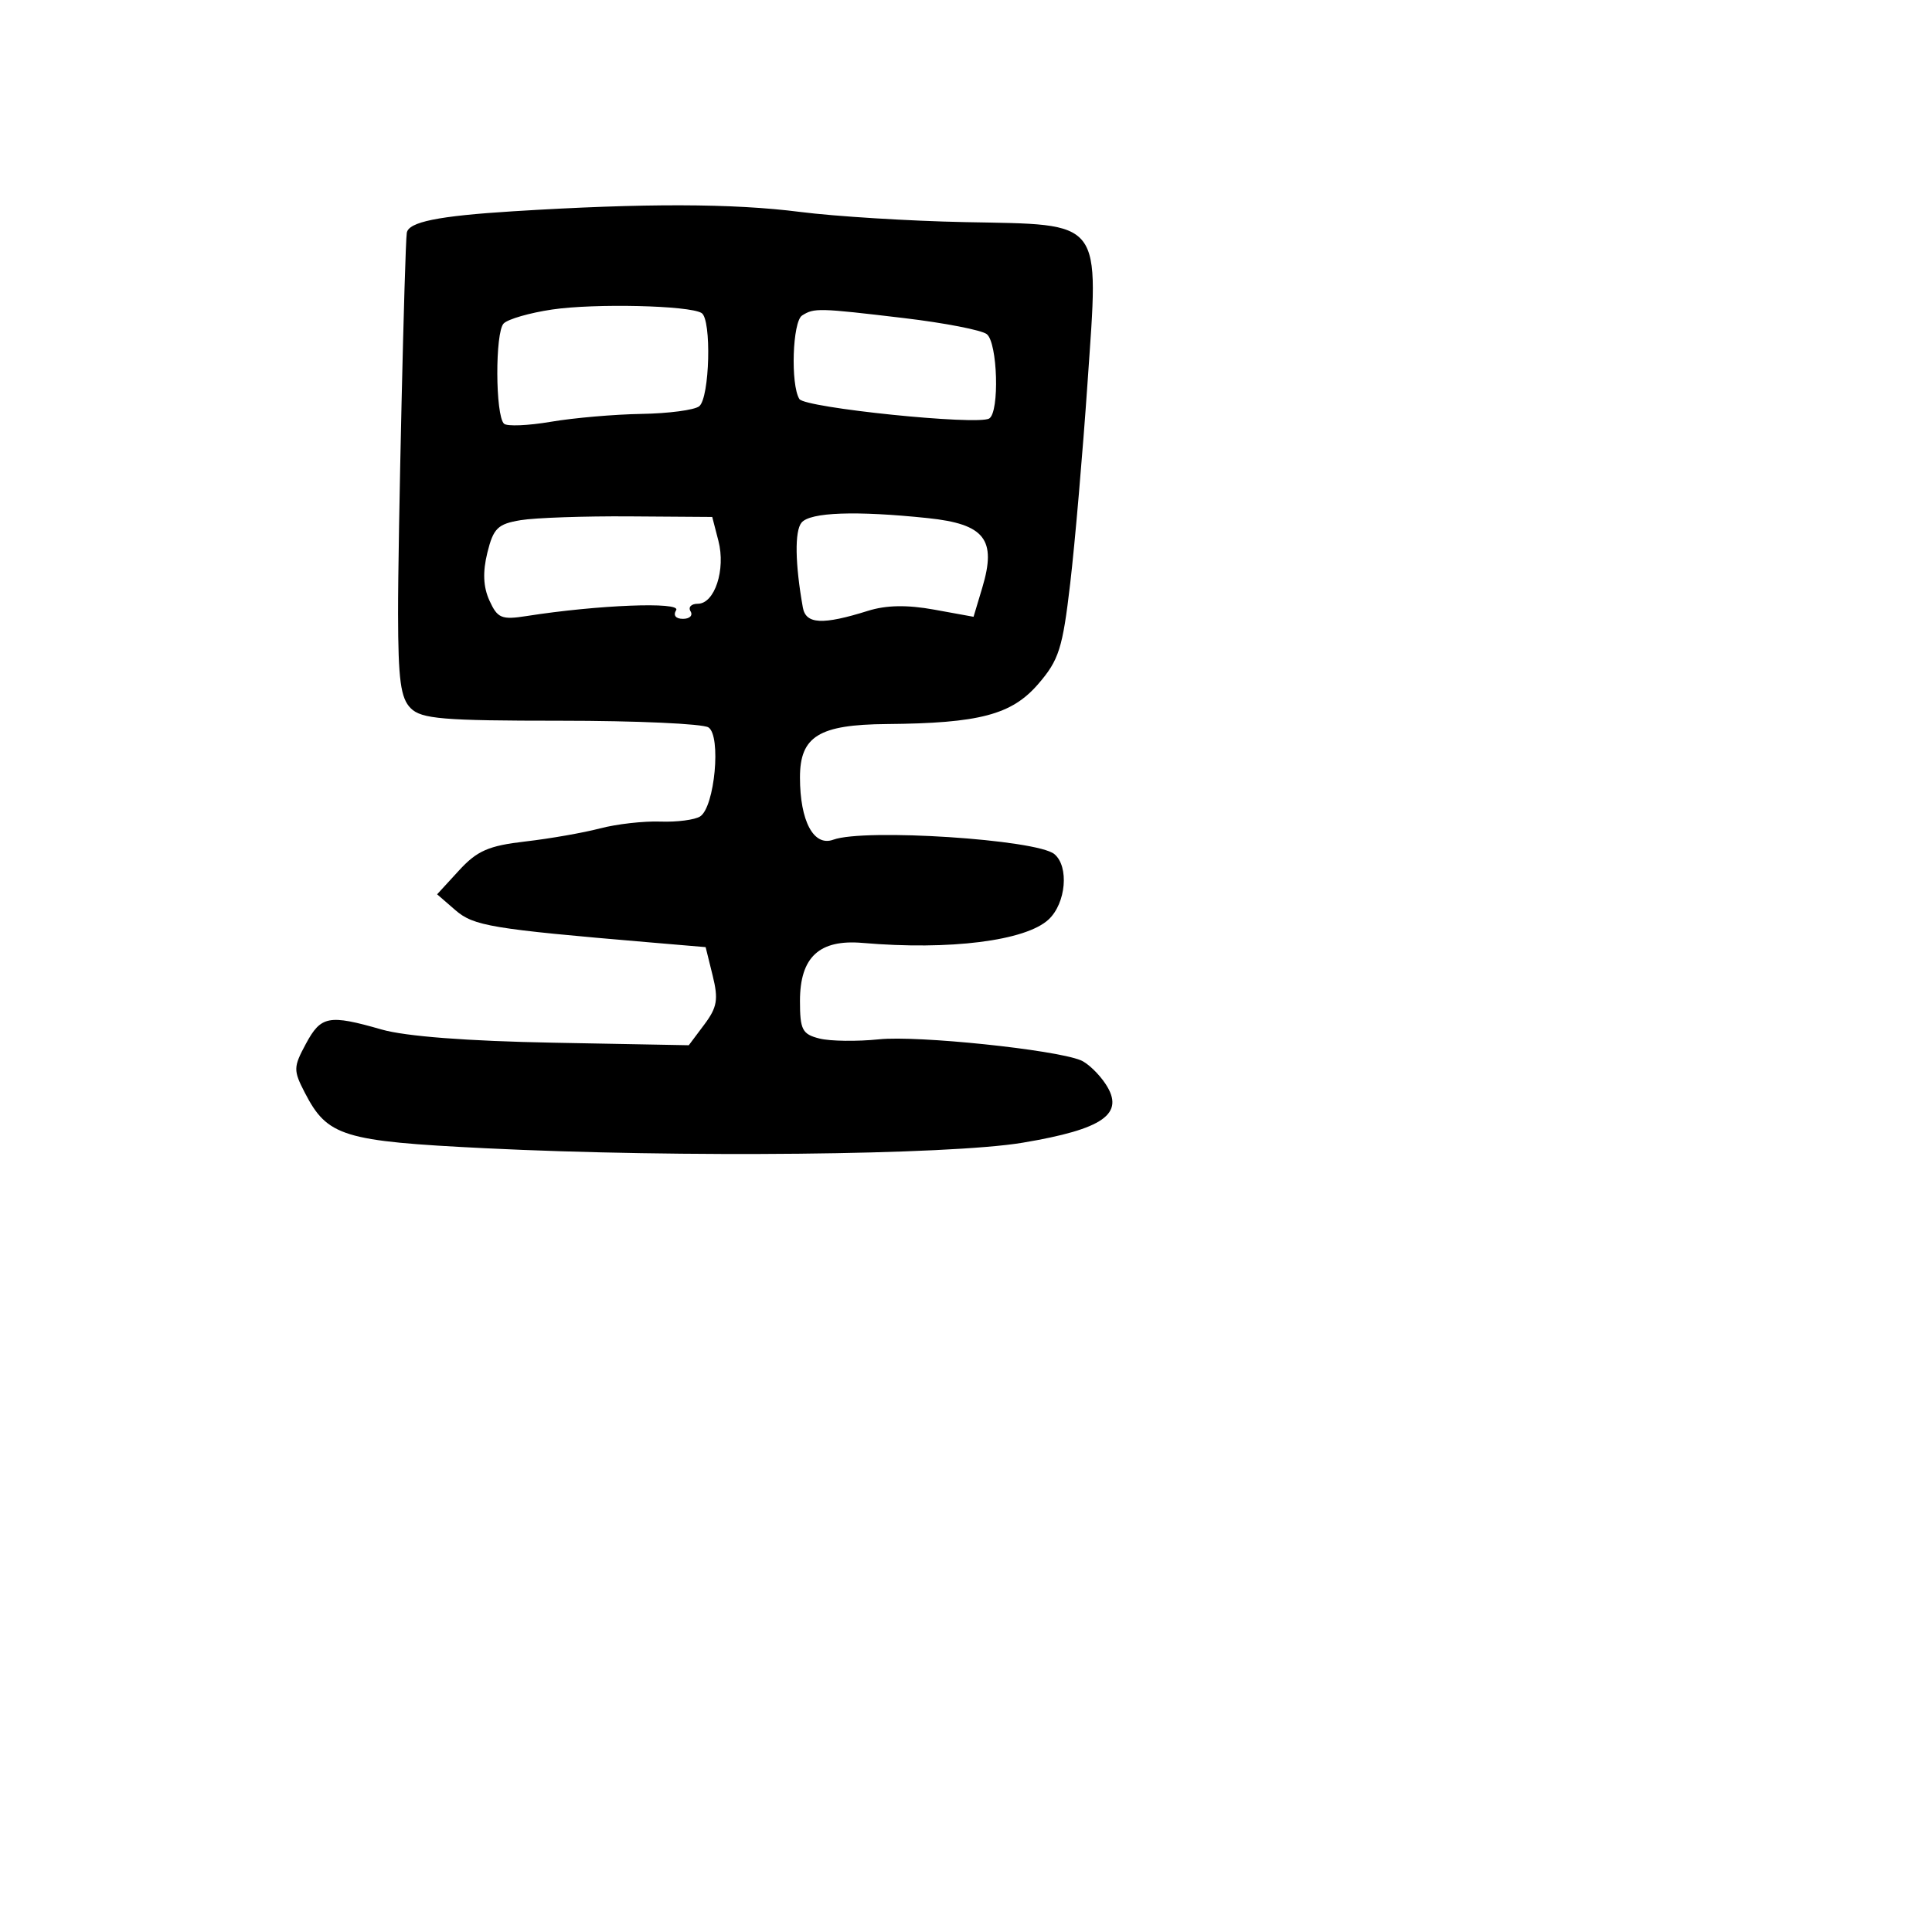 <svg xmlns="http://www.w3.org/2000/svg" width="256" height="256" viewBox="0 0 256 256" version="1.1">
	<path d="M 68 27.995 C 58.041 28.615, 54.122 29.410, 53.902 30.857 C 53.626 32.671, 52.725 71.965, 52.745 81.348 C 52.762 90.101, 53.087 92.514, 54.426 93.848 C 55.847 95.263, 58.697 95.500, 74.292 95.500 C 84.307 95.500, 93.118 95.898, 93.873 96.385 C 95.585 97.488, 94.707 106.924, 92.776 108.179 C 92.074 108.635, 89.700 108.943, 87.500 108.863 C 85.300 108.783, 81.700 109.191, 79.500 109.770 C 77.300 110.348, 72.850 111.127, 69.612 111.500 C 64.741 112.061, 63.223 112.724, 60.822 115.339 L 57.920 118.500 60.332 120.592 C 62.759 122.697, 65.097 123.086, 86 124.862 L 93.500 125.500 94.431 129.269 C 95.212 132.429, 95.031 133.480, 93.315 135.769 L 91.268 138.500 73.384 138.165 C 61.918 137.951, 53.730 137.323, 50.568 136.415 C 43.555 134.403, 42.533 134.596, 40.533 138.309 C 38.865 141.405, 38.857 141.822, 40.396 144.799 C 43.390 150.589, 45.425 151.215, 64.302 152.148 C 90.046 153.421, 125.718 153.054, 135.500 151.415 C 146.230 149.617, 149.093 147.598, 146.507 143.651 C 145.612 142.285, 144.120 140.861, 143.190 140.485 C 139.679 139.067, 121.578 137.188, 116.485 137.714 C 113.566 138.015, 110.013 137.969, 108.589 137.612 C 106.303 137.038, 106 136.456, 106 132.636 C 106 126.815, 108.560 124.445, 114.311 124.942 C 125.831 125.937, 135.907 124.667, 138.944 121.837 C 141.252 119.687, 141.682 114.811, 139.708 113.173 C 137.372 111.234, 114.551 109.747, 110.417 111.264 C 107.823 112.216, 106 108.810, 106 103.010 C 106 97.567, 108.517 96.016, 117.473 95.940 C 129.773 95.836, 134.047 94.710, 137.558 90.649 C 140.317 87.457, 140.800 85.940, 141.812 77.274 C 142.440 71.898, 143.473 59.921, 144.108 50.658 C 145.606 28.768, 146.402 29.805, 127.822 29.431 C 120.495 29.284, 110.687 28.677, 106.026 28.082 C 97.086 26.940, 85.362 26.914, 68 27.995 M 73.147 41.015 C 70.202 41.450, 67.320 42.280, 66.741 42.859 C 65.591 44.009, 65.626 55.050, 66.783 56.143 C 67.177 56.516, 69.975 56.400, 73 55.886 C 76.025 55.371, 81.425 54.903, 85 54.845 C 88.575 54.787, 92.016 54.332, 92.647 53.833 C 94.042 52.730, 94.309 42.309, 92.963 41.477 C 91.336 40.471, 78.796 40.179, 73.147 41.015 M 106.282 41.804 C 105.009 42.613, 104.736 50.955, 105.920 52.871 C 106.644 54.043, 129.555 56.393, 131.078 55.452 C 132.461 54.597, 132.191 45.393, 130.750 44.274 C 130.063 43.740, 125.139 42.784, 119.808 42.151 C 108.453 40.802, 107.882 40.788, 106.282 41.804 M 69 68.923 C 65.960 69.424, 65.379 69.990, 64.579 73.227 C 63.943 75.803, 64.028 77.767, 64.856 79.584 C 65.923 81.925, 66.461 82.149, 69.777 81.628 C 79.211 80.148, 90.296 79.712, 89.593 80.850 C 89.169 81.536, 89.535 82, 90.500 82 C 91.390 82, 91.840 81.550, 91.500 81 C 91.160 80.450, 91.595 80, 92.466 80 C 94.698 80, 96.180 75.474, 95.194 71.667 L 94.374 68.500 83.437 68.423 C 77.422 68.381, 70.925 68.606, 69 68.923 M 106.207 69.251 C 105.281 70.366, 105.349 74.718, 106.382 80.500 C 106.778 82.718, 108.989 82.829, 115.026 80.934 C 117.434 80.179, 120.208 80.129, 123.776 80.778 L 129.001 81.727 130.160 77.861 C 132.075 71.469, 130.486 69.440, 122.944 68.652 C 113.397 67.654, 107.352 67.870, 106.207 69.251" stroke="none" fill="black" fill-rule="evenodd"/>
</svg>